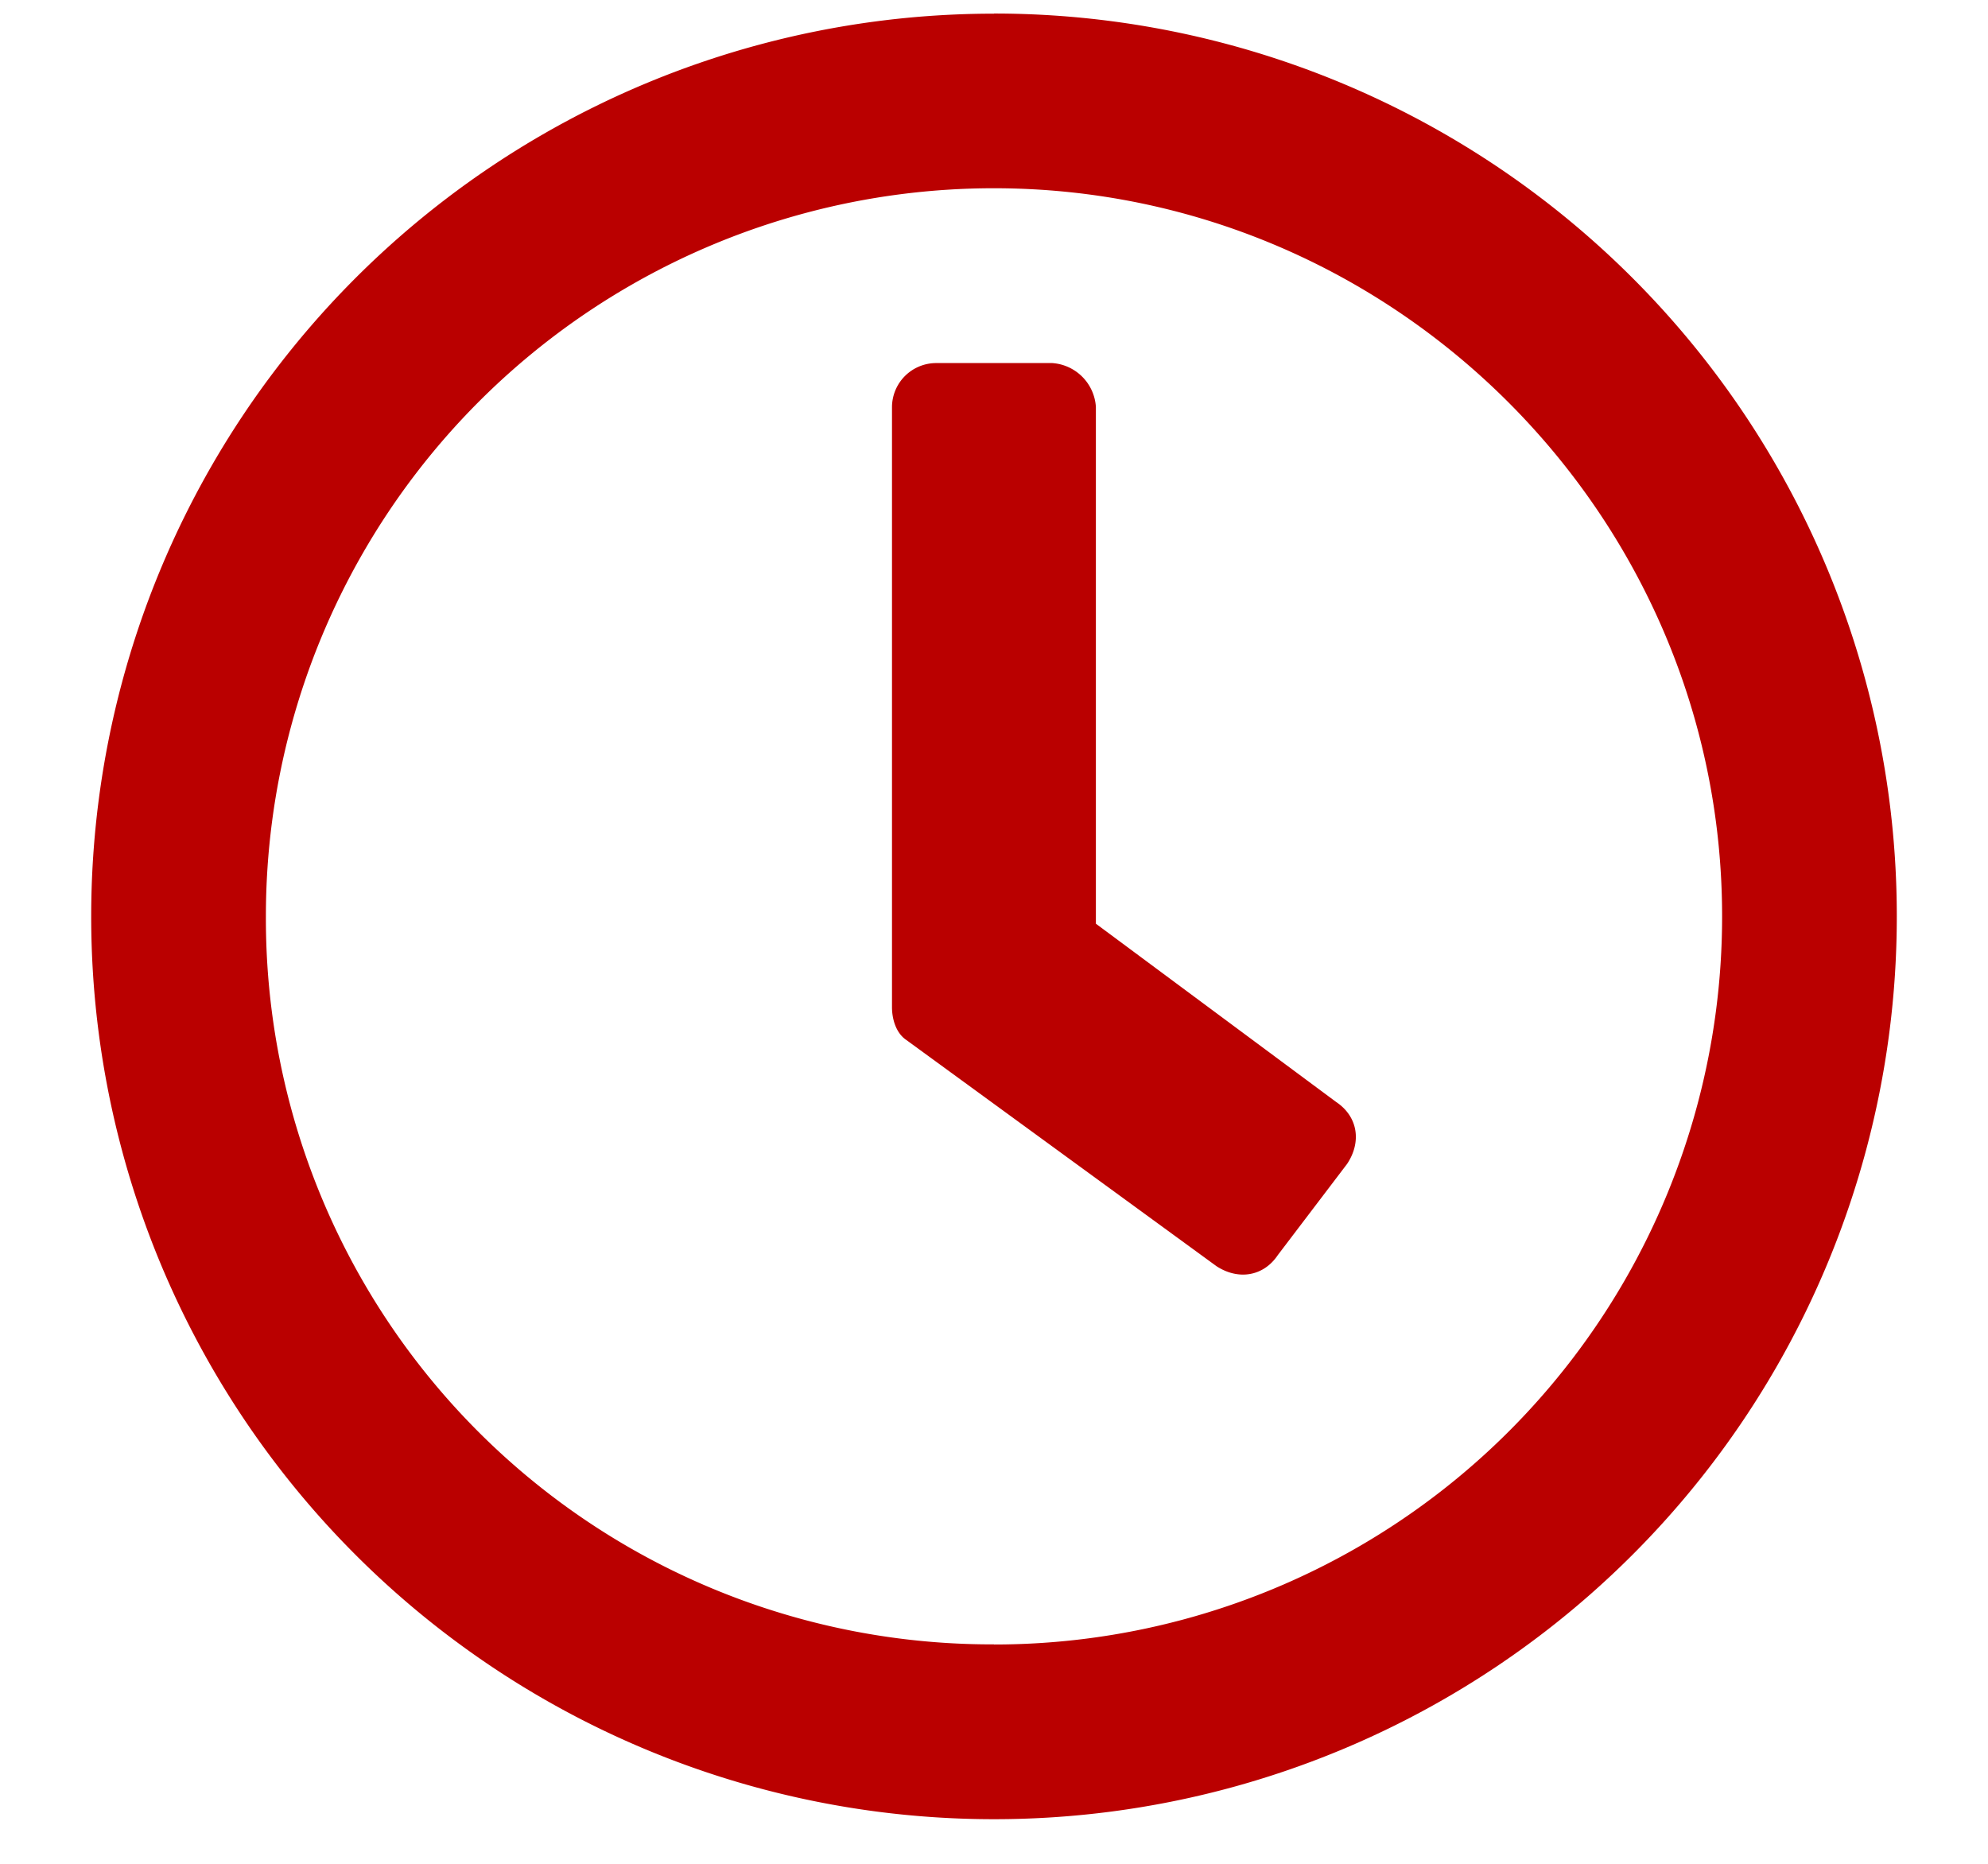 <svg width="16" height="15" fill="none" xmlns="http://www.w3.org/2000/svg"><path d="M8 .11A7.264 7.264 0 00.734 7.374 7.264 7.264 0 008 14.641a7.264 7.264 0 007.266-7.266A7.264 7.264 0 008 .109zm0 13.124a5.84 5.84 0 01-5.86-5.859A5.858 5.858 0 018 1.515c3.223 0 5.86 2.637 5.86 5.86A5.858 5.858 0 018 13.235zm1.787-3.046c.176.117.381.087.498-.088l.557-.733c.117-.176.088-.38-.088-.498L8.82 7.434v-4.16a.378.378 0 00-.351-.352H7.53a.356.356 0 00-.351.351v4.834c0 .088.029.206.117.264l2.49 1.816z" fill="#BA0000"/></svg>